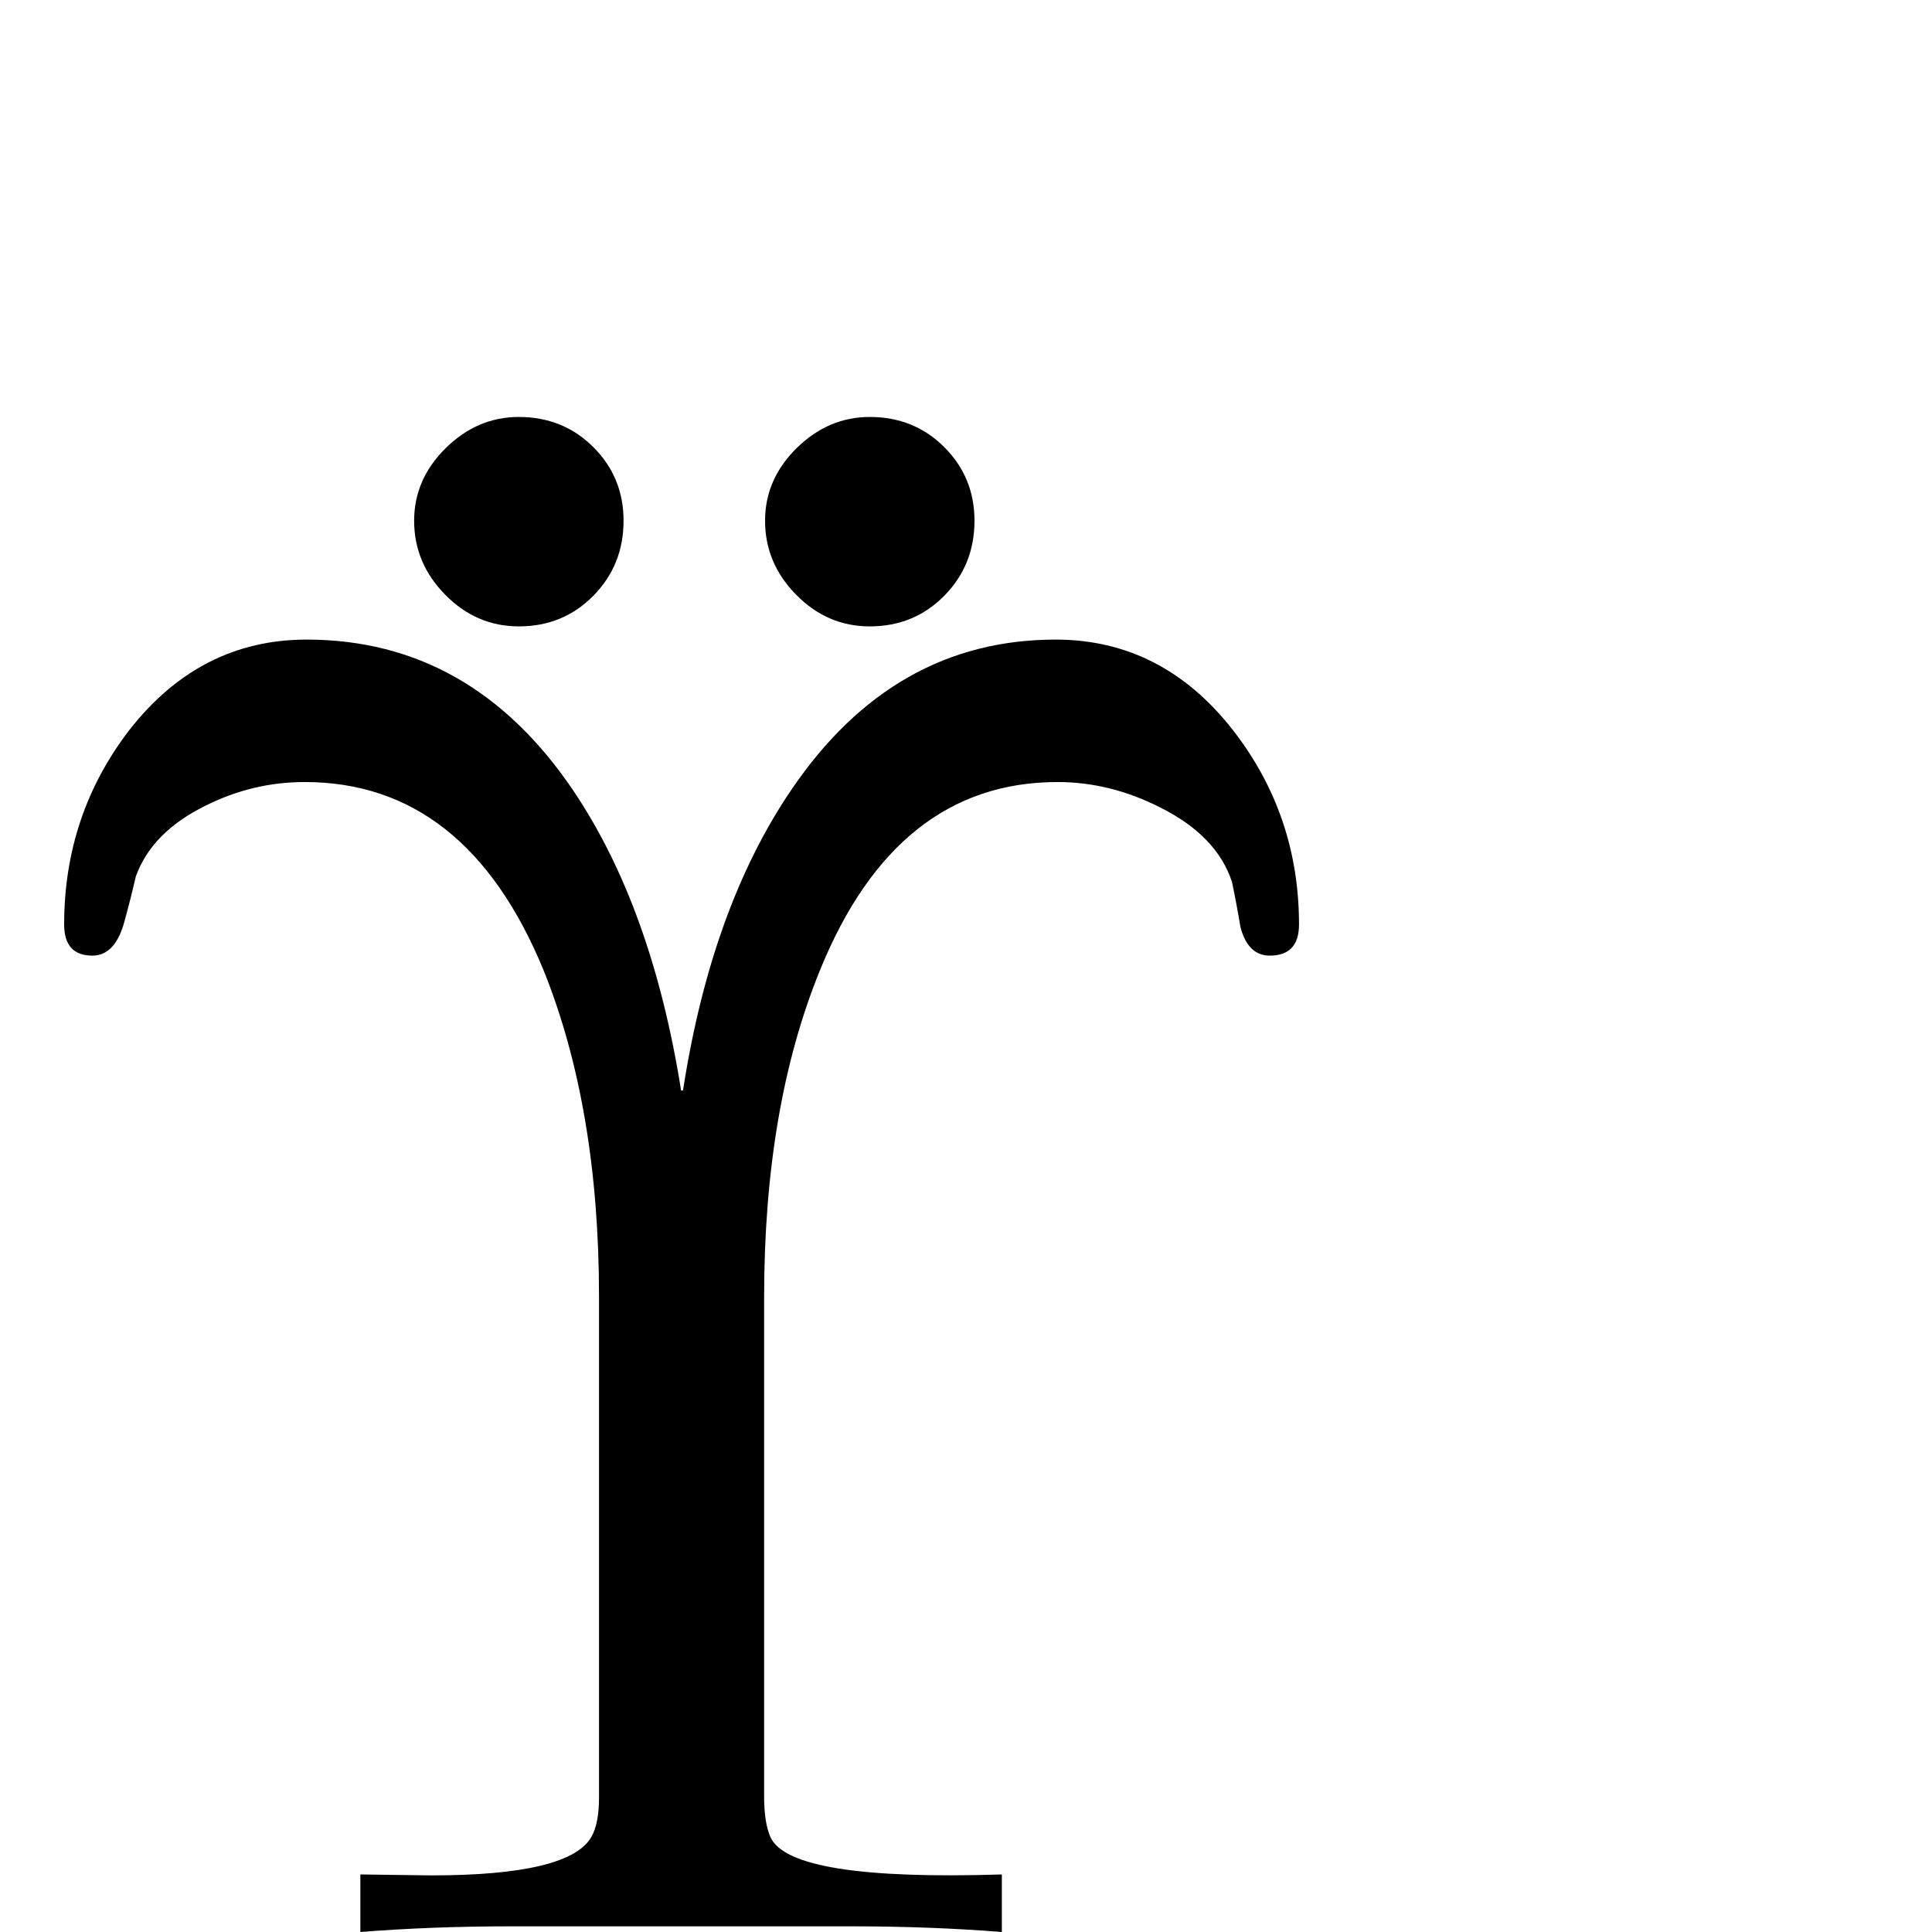 <?xml version="1.0" standalone="no"?>
<!DOCTYPE svg PUBLIC "-//W3C//DTD SVG 1.1//EN" "http://www.w3.org/Graphics/SVG/1.1/DTD/svg11.dtd" >
<svg viewBox="0 -442 2048 2048">
  <g transform="matrix(1 0 0 -1 0 1606)">
   <path fill="currentColor"
d="M1033 1496q0 -47 -32 -79.5t-79 -32.5q-45 0 -78 33.5t-33 78.5q0 44 33.5 77t77.5 33q47 0 79 -32t32 -78zM661 1496q0 -47 -32 -79.5t-79 -32.5q-45 0 -78 33.5t-33 78.5q0 44 33.5 77t77.5 33q47 0 79 -32t32 -78zM1377 1068q0 -33 -31 -33q-23 0 -31 30q-4 24 -9 48
q-16 49 -76 79q-53 27 -109 27q-171 0 -252 -200q-59 -145 -59 -346v-529q0 -29 7 -44q22 -46 245 -39v-61q-76 6 -159 6h-362q-83 0 -159 -6v61l75 -1q147 0 170 41q8 14 8 42v530q0 201 -59 347q-82 199 -253 199q-55 0 -105 -25q-57 -28 -74 -75q-6 -26 -13 -51
q-10 -33 -33 -33q-30 0 -30 33q0 116 69 206q75 96 188 96q174 0 282 -159q84 -124 115 -319h2q30 194 115 319q108 159 280 159q113 0 188 -96q70 -90 70 -206z" />
  </g>

</svg>
